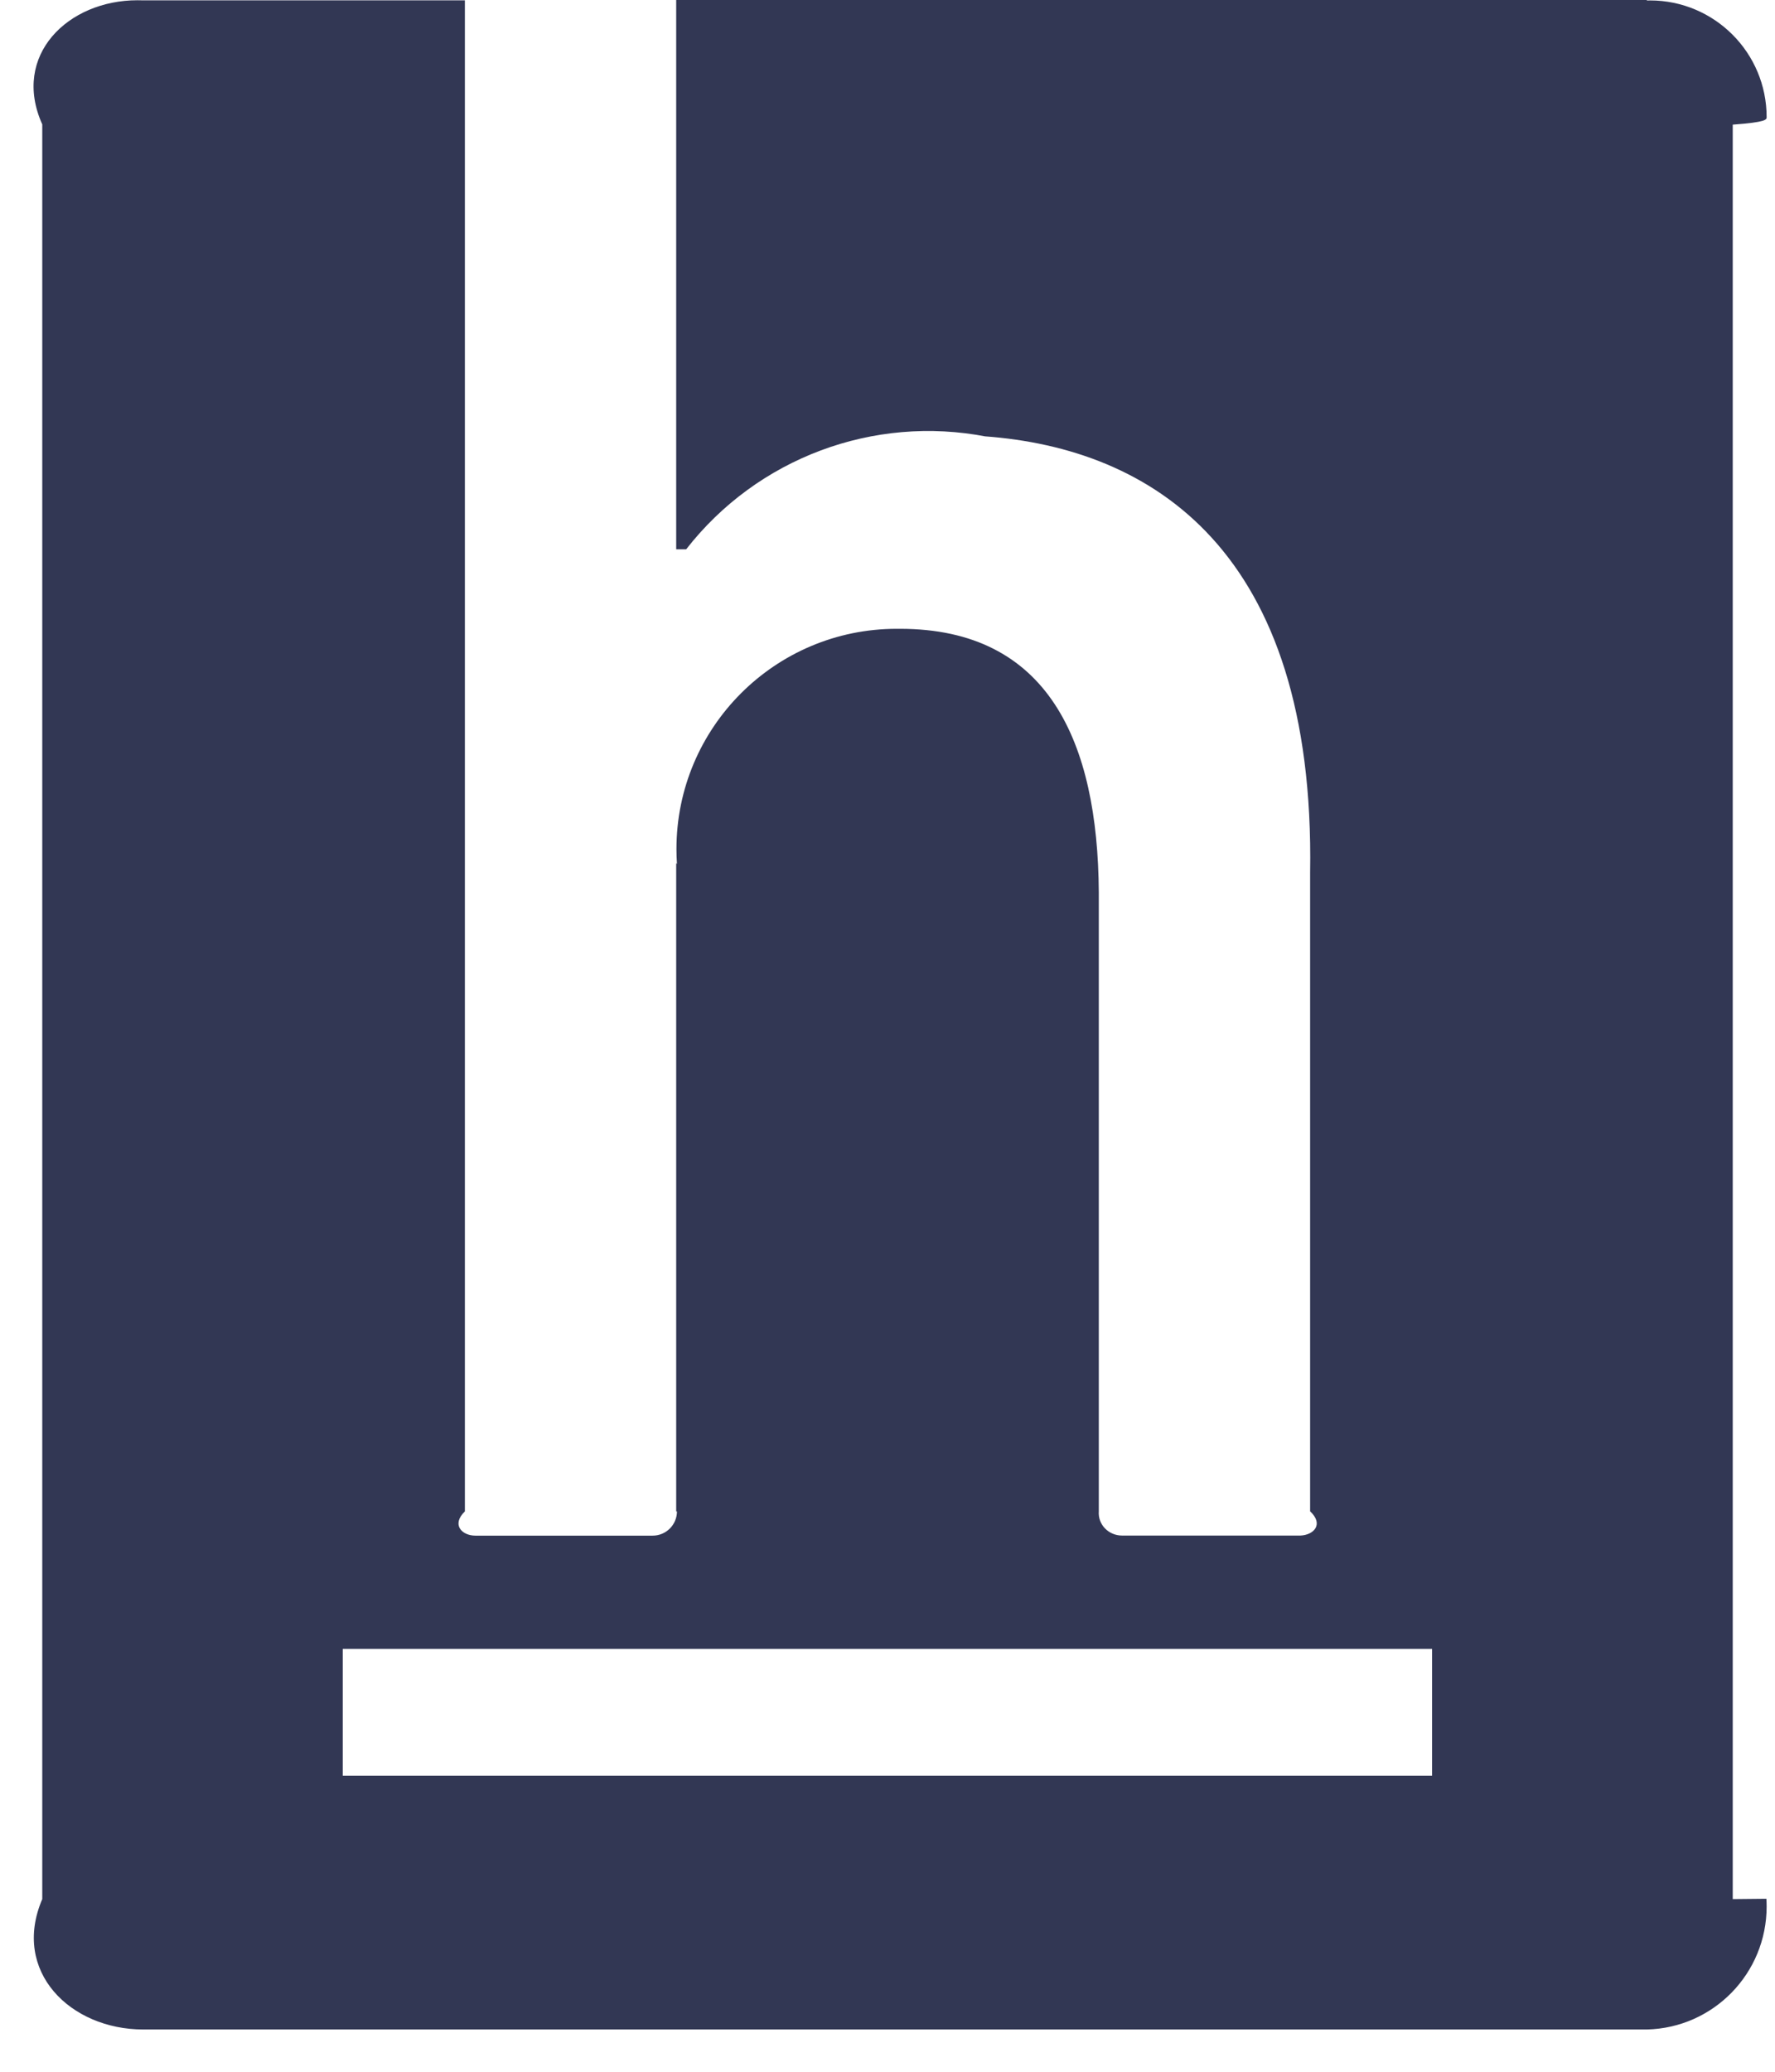 ﻿<?xml version="1.0" encoding="utf-8"?>
<svg version="1.1" xmlns:xlink="http://www.w3.org/1999/xlink" width="42px" height="49px" xmlns="http://www.w3.org/2000/svg">
  <defs>
    <pattern id="BGPattern" patternUnits="userSpaceOnUse" alignment="0 0" imageRepeat="None" />
    <mask fill="white" id="Clip6981">
      <path d="M 38.97 0.012  L 38.966 0  L 16 0  L 16 12.992  L 16.236 12.992  C 17.916 10.835  20.666 9.805  23.35 10.328  L 23.304 10.32  C 27.236 10.608  31.124 12.992  31 20.636  L 31 35.744  C 31.332 36.056  31.082 36.306  30.77 36.318  L 26.55 36.318  C 26.233 36.318  25.976 36.061  26 35.744  L 26 21.1  C 25.976 17.544  24.806 14.872  21.294 14.872  L 21.218 14.872  C 18.34 14.872  16.006 17.206  16.006 20.084  C 16.006 20.2  16.01 20.316  16.018 20.432  L 16 20.416  L 16 35.746  C 16.018 35.746  16.018 35.746  16.018 35.746  C 16.018 36.063  15.761 36.32  15.444 36.32  C 15.061 36.32  15.827 36.32  15.444 36.32  L 11.248 36.32  C 10.931 36.32  10.674 36.063  11 35.746  L 11 0.008  L 3.386 0.008  L 3.252 0.006  C 1.606 0.006  0.266 1.31  1 2.942  L 1 44.916  C 0.266 46.63  1.666 47.998  3.386 48  L 38.97 48  C 40.547 47.962  41.802 46.671  41.802 45.093  C 41.802 45.031  41.8 44.97  41.796 44.908  L 41 44.916  L 41 2.948  C 41.8 2.889  41.802 2.829  41.802 2.77  C 41.802 1.246  40.566 0.01  39.042 0.01  L 38.966 0.012  L 38.97 0.012  Z M 33.886 39  L 33.886 42  L 8.11 42  L 8.11 39  L 33.886 39  Z " fill-rule="evenodd" />
    </mask>
  </defs>
  <g>
    <path d="M 38.97 0.012  L 38.966 0  L 16 0  L 16 12.992  L 16.236 12.992  C 17.916 10.835  20.666 9.805  23.35 10.328  L 23.304 10.32  C 27.236 10.608  31.124 12.992  31 20.636  L 31 35.744  C 31.332 36.056  31.082 36.306  30.77 36.318  L 26.55 36.318  C 26.233 36.318  25.976 36.061  26 35.744  L 26 21.1  C 25.976 17.544  24.806 14.872  21.294 14.872  L 21.218 14.872  C 18.34 14.872  16.006 17.206  16.006 20.084  C 16.006 20.2  16.01 20.316  16.018 20.432  L 16 20.416  L 16 35.746  C 16.018 35.746  16.018 35.746  16.018 35.746  C 16.018 36.063  15.761 36.32  15.444 36.32  C 15.061 36.32  15.827 36.32  15.444 36.32  L 11.248 36.32  C 10.931 36.32  10.674 36.063  11 35.746  L 11 0.008  L 3.386 0.008  L 3.252 0.006  C 1.606 0.006  0.266 1.31  1 2.942  L 1 44.916  C 0.266 46.63  1.666 47.998  3.386 48  L 38.97 48  C 40.547 47.962  41.802 46.671  41.802 45.093  C 41.802 45.031  41.8 44.97  41.796 44.908  L 41 44.916  L 41 2.948  C 41.8 2.889  41.802 2.829  41.802 2.77  C 41.802 1.246  40.566 0.01  39.042 0.01  L 38.966 0.012  L 38.97 0.012  Z M 33.886 39  L 33.886 42  L 8.11 42  L 8.11 39  L 33.886 39  Z " fill-rule="nonzero" fill="rgba(50, 55, 84, 1)" stroke="none" class="fill" />
    <path d="M 38.97 0.012  L 38.966 0  L 16 0  L 16 12.992  L 16.236 12.992  C 17.916 10.835  20.666 9.805  23.35 10.328  L 23.304 10.32  C 27.236 10.608  31.124 12.992  31 20.636  L 31 35.744  C 31.332 36.056  31.082 36.306  30.77 36.318  L 26.55 36.318  C 26.233 36.318  25.976 36.061  26 35.744  L 26 21.1  C 25.976 17.544  24.806 14.872  21.294 14.872  L 21.218 14.872  C 18.34 14.872  16.006 17.206  16.006 20.084  C 16.006 20.2  16.01 20.316  16.018 20.432  L 16 20.416  L 16 35.746  C 16.018 35.746  16.018 35.746  16.018 35.746  C 16.018 36.063  15.761 36.32  15.444 36.32  C 15.061 36.32  15.827 36.32  15.444 36.32  L 11.248 36.32  C 10.931 36.32  10.674 36.063  11 35.746  L 11 0.008  L 3.386 0.008  L 3.252 0.006  C 1.606 0.006  0.266 1.31  1 2.942  L 1 44.916  C 0.266 46.63  1.666 47.998  3.386 48  L 38.97 48  C 40.547 47.962  41.802 46.671  41.802 45.093  C 41.802 45.031  41.8 44.97  41.796 44.908  L 41 44.916  L 41 2.948  C 41.8 2.889  41.802 2.829  41.802 2.77  C 41.802 1.246  40.566 0.01  39.042 0.01  L 38.966 0.012  L 38.97 0.012  Z " stroke-width="0" stroke-dasharray="0" stroke="rgba(255, 255, 255, 0)" fill="none" class="stroke" mask="url(#Clip6981)" />
    <path d="M 33.886 39  L 33.886 42  L 8.11 42  L 8.11 39  L 33.886 39  Z " stroke-width="0" stroke-dasharray="0" stroke="rgba(255, 255, 255, 0)" fill="none" class="stroke" mask="url(#Clip6981)" />
  </g>
</svg>